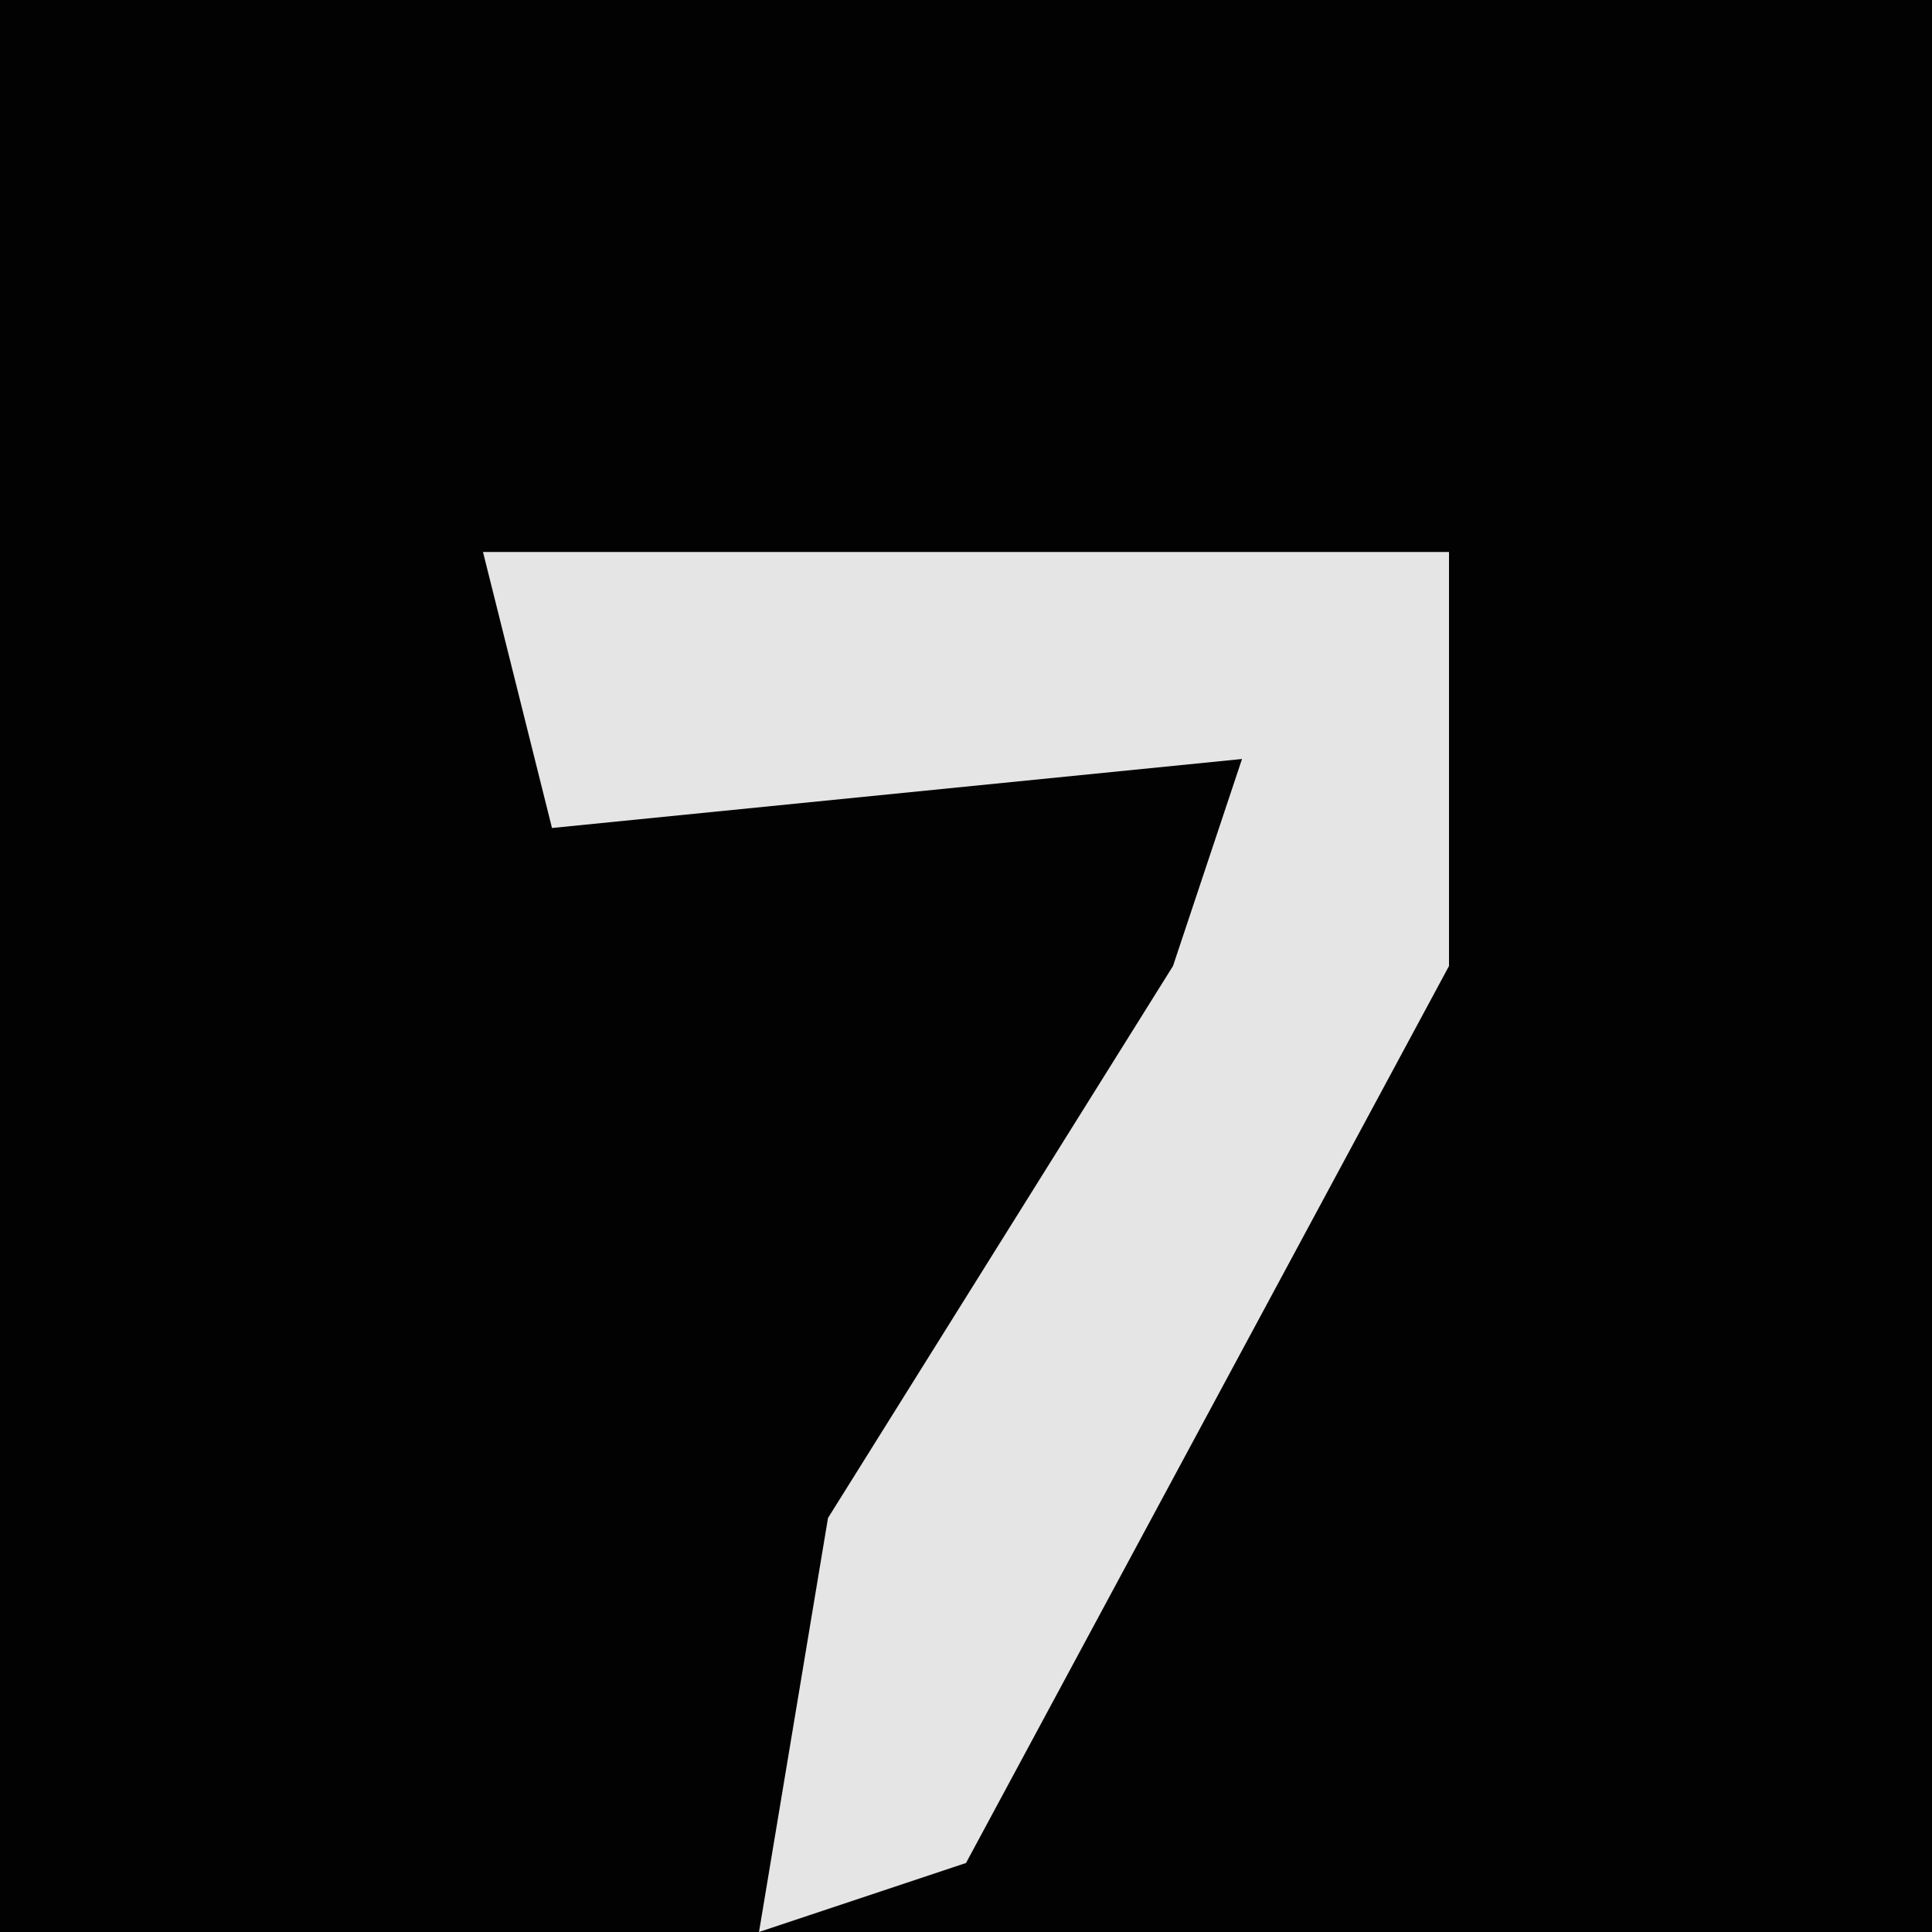 <?xml version="1.0" encoding="UTF-8"?>
<svg version="1.1" xmlns="http://www.w3.org/2000/svg" width="28" height="28">
<path d="M0,0 L28,0 L28,28 L0,28 Z " fill="#020202" transform="translate(0,0)"/>
<path d="M0,0 L14,0 L14,6 L7,19 L4,20 L5,14 L10,6 L11,3 L1,4 Z " fill="#E5E5E5" transform="translate(7,8)"/>
</svg>
